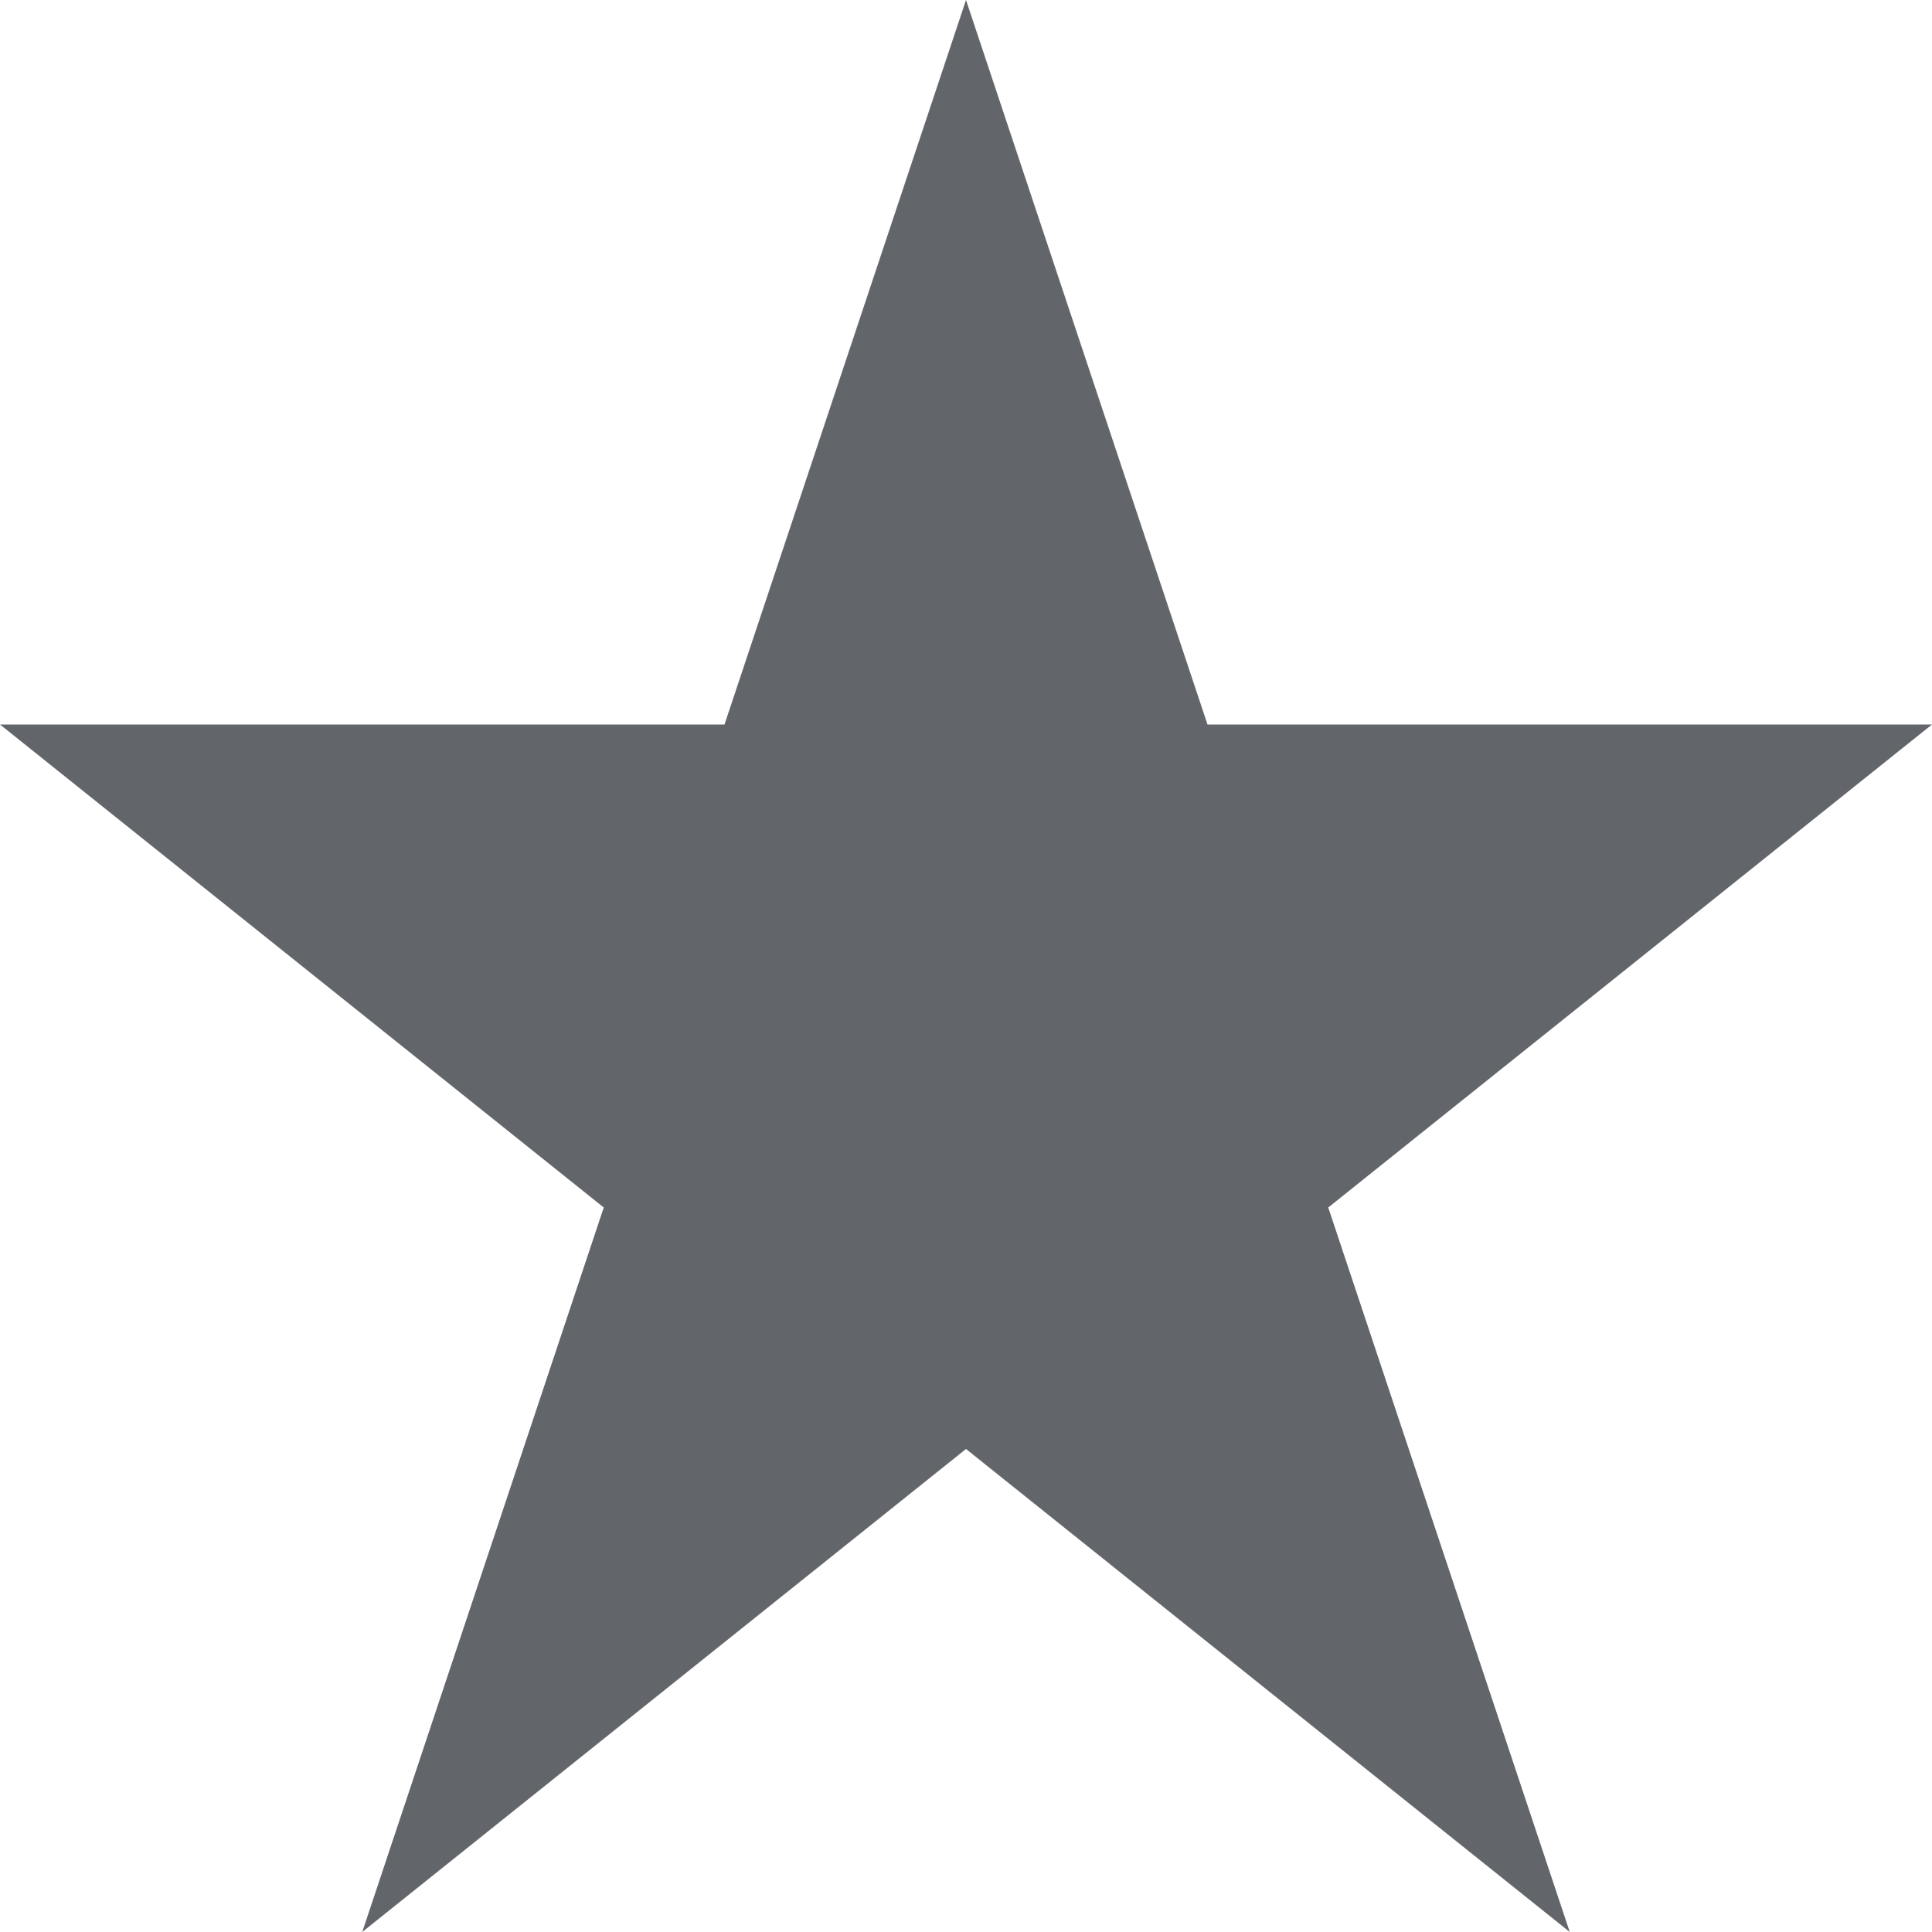 <svg width="22" height="22" viewBox="0 0 22 22" fill="none" xmlns="http://www.w3.org/2000/svg">
<path d="M11 0L8.25 8.25H0L6.875 13.75L4.125 22L11 16.5L17.875 22L15.125 13.75L22 8.25H13.75L11 0Z" fill="#62656A"/>
</svg>

